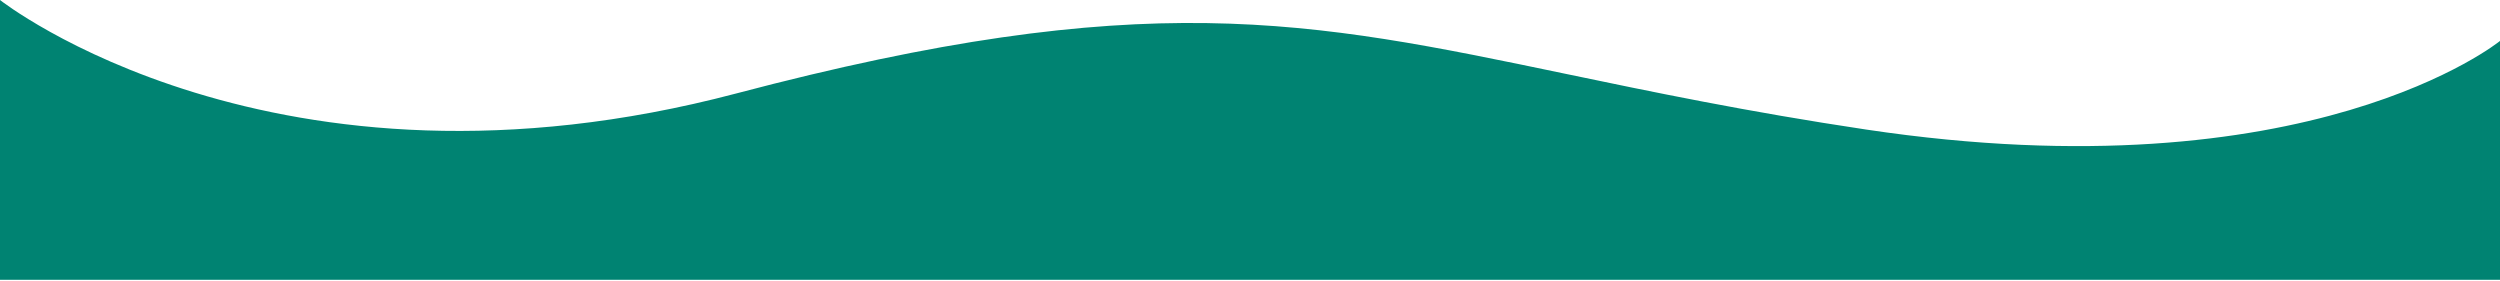 <svg width="1440" height="162" viewBox="0 0 1440 162" fill="none" xmlns="http://www.w3.org/2000/svg">
<path fill-rule="evenodd" clip-rule="evenodd" d="M1440 23.579C1440 23.579 1330.57 112.892 1075 74.635C1006.57 64.392 951.248 52.848 901.934 42.557C753.075 11.493 658.931 -8.152 424 53.854C157.635 124.157 0.16 0.126 0 0L0 161.162H1440V23.579Z" fill="#008372"/>
</svg>
